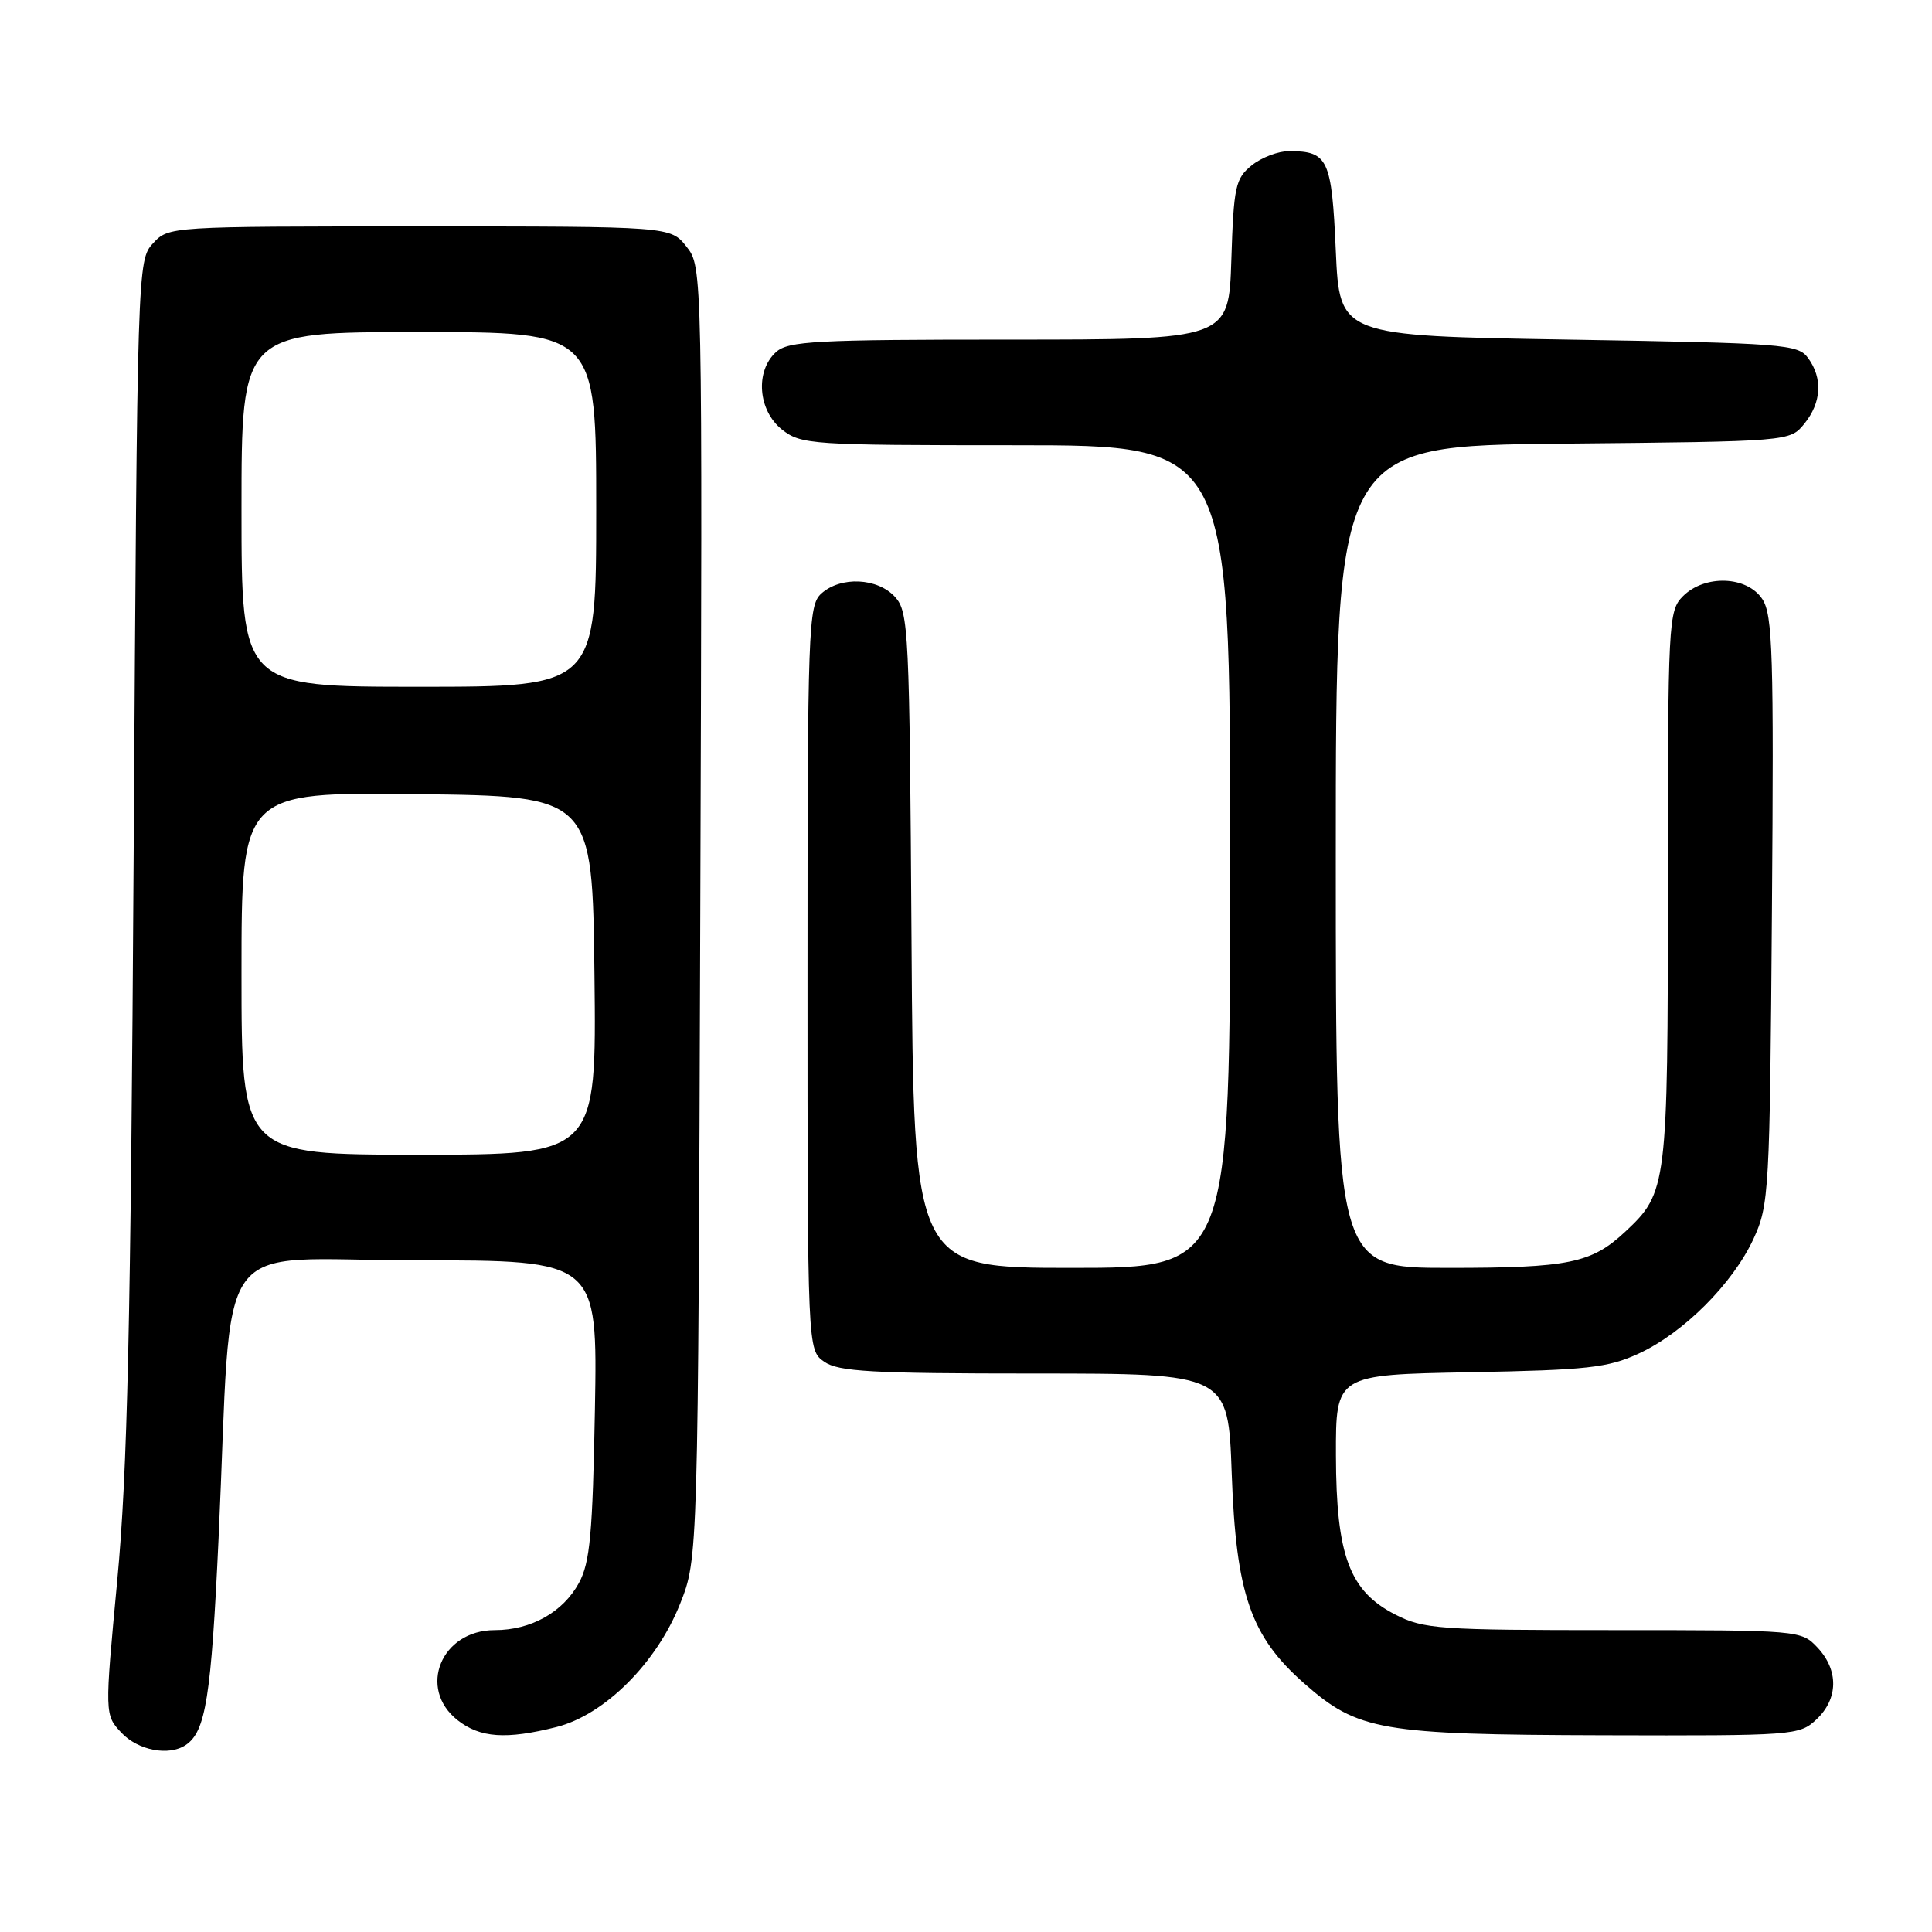<?xml version="1.0" encoding="UTF-8" standalone="no"?>
<!DOCTYPE svg PUBLIC "-//W3C//DTD SVG 1.1//EN" "http://www.w3.org/Graphics/SVG/1.1/DTD/svg11.dtd" >
<svg xmlns="http://www.w3.org/2000/svg" xmlns:xlink="http://www.w3.org/1999/xlink" version="1.1" viewBox="0 0 256 256">
 <g >
 <path fill="currentColor"
d=" M 24.60 231.23 C 27.26 229.46 27.98 224.95 28.96 203.89 C 30.88 162.41 27.62 167.00 55.18 167.00 C 79.18 167.00 79.18 167.00 78.83 186.75 C 78.53 203.21 78.18 207.04 76.72 209.73 C 74.61 213.62 70.37 216.00 65.55 216.00 C 58.47 216.00 55.29 223.72 60.63 227.93 C 63.62 230.28 67.06 230.52 73.73 228.84 C 80.11 227.23 87.00 220.37 90.12 212.50 C 92.50 206.50 92.50 206.50 92.79 120.94 C 93.08 35.38 93.08 35.38 90.97 32.69 C 88.85 30.00 88.85 30.00 55.60 30.00 C 22.40 30.00 22.35 30.00 20.27 32.25 C 18.21 34.48 18.19 35.25 17.71 113.00 C 17.32 175.88 16.89 195.05 15.54 209.36 C 13.86 227.22 13.86 227.22 16.10 229.61 C 18.30 231.94 22.37 232.72 24.60 231.23 Z  M 240.69 227.83 C 243.59 225.10 243.65 221.32 240.83 218.31 C 238.67 216.02 238.48 216.00 213.79 216.00 C 190.66 216.00 188.64 215.86 184.89 213.94 C 178.81 210.84 177.05 206.13 177.02 192.83 C 177.00 182.16 177.00 182.16 194.75 181.83 C 210.36 181.54 213.06 181.24 217.15 179.35 C 223.09 176.61 229.60 170.09 232.35 164.15 C 234.41 159.68 234.51 157.96 234.79 120.64 C 235.05 86.71 234.89 81.48 233.52 79.39 C 231.50 76.31 225.90 76.10 223.00 79.00 C 221.07 80.93 221.00 82.33 221.00 117.53 C 221.00 157.22 220.90 158.02 215.37 163.19 C 210.88 167.39 207.91 168.00 191.93 168.00 C 177.00 168.00 177.00 168.00 177.00 113.54 C 177.00 59.08 177.00 59.08 207.09 58.79 C 237.18 58.50 237.18 58.50 239.09 56.14 C 241.36 53.34 241.54 50.12 239.58 47.44 C 238.25 45.61 236.39 45.47 207.83 45.00 C 177.50 44.50 177.50 44.50 177.00 33.21 C 176.46 21.07 175.98 20.05 170.86 20.02 C 169.41 20.01 167.16 20.86 165.86 21.91 C 163.70 23.66 163.47 24.70 163.16 34.41 C 162.82 45.00 162.82 45.00 133.74 45.00 C 108.08 45.00 104.44 45.19 102.83 46.65 C 100.03 49.19 100.44 54.41 103.63 56.93 C 106.16 58.91 107.45 59.00 134.63 59.00 C 163.00 59.00 163.00 59.00 163.00 113.50 C 163.00 168.00 163.00 168.00 142.03 168.00 C 121.06 168.00 121.06 168.00 120.78 124.60 C 120.52 83.55 120.40 81.09 118.60 79.10 C 116.29 76.56 111.40 76.33 108.83 78.65 C 107.10 80.22 107.00 83.12 107.00 129.60 C 107.00 178.89 107.00 178.89 109.22 180.44 C 111.09 181.75 115.50 182.00 137.09 182.00 C 162.74 182.00 162.74 182.00 163.21 195.25 C 163.78 211.21 165.71 216.81 172.80 223.05 C 179.93 229.33 182.92 229.85 212.44 229.93 C 237.74 230.00 238.43 229.95 240.69 227.83 Z  M 32.00 128.98 C 32.00 104.96 32.00 104.96 55.25 105.23 C 78.50 105.50 78.50 105.50 78.77 129.25 C 79.04 153.00 79.04 153.00 55.52 153.00 C 32.00 153.00 32.00 153.00 32.00 128.98 Z  M 32.00 67.50 C 32.00 44.00 32.00 44.00 55.50 44.00 C 79.00 44.00 79.00 44.00 79.00 67.50 C 79.00 91.00 79.00 91.00 55.50 91.00 C 32.00 91.00 32.00 91.00 32.00 67.50 Z "/>
</g>
</svg>